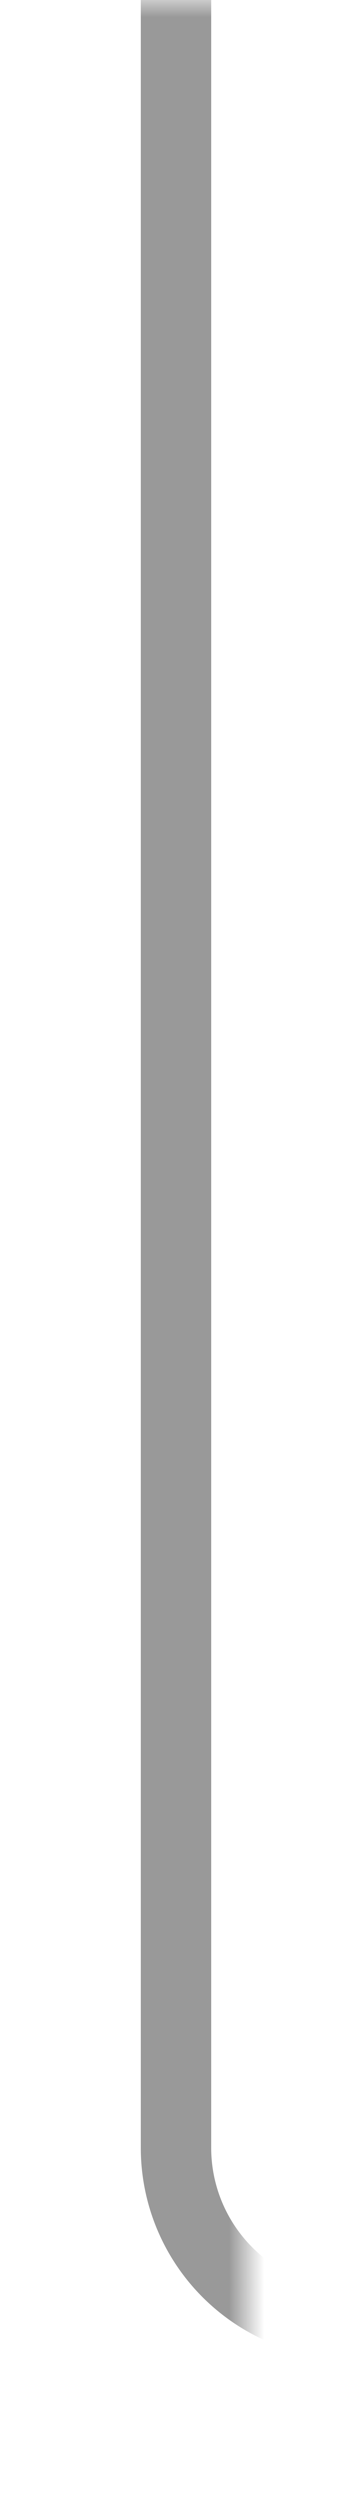 ﻿<?xml version="1.0" encoding="utf-8"?>
<svg version="1.1" xmlns:xlink="http://www.w3.org/1999/xlink" width="10px" height="71px" preserveAspectRatio="xMidYMin meet" viewBox="2269 2352  8 71" xmlns="http://www.w3.org/2000/svg">
  <defs>
    <mask fill="white" id="clip556">
      <path d="M 2275 2404  L 2335 2404  L 2335 2432  L 2275 2432  Z M 2270 2352  L 2414 2352  L 2414 2432  L 2270 2432  Z " fill-rule="evenodd" />
    </mask>
  </defs>
  <path d="M 2273 2352  L 2273 2413  A 5 5 0 0 0 2278 2418 L 2402 2418  " stroke-width="2" stroke="#999999" fill="none" mask="url(#clip556)" />
  <path d="M 2396.893 2413.707  L 2401.186 2418  L 2396.893 2422.293  L 2398.307 2423.707  L 2403.307 2418.707  L 2404.014 2418  L 2403.307 2417.293  L 2398.307 2412.293  L 2396.893 2413.707  Z " fill-rule="nonzero" fill="#999999" stroke="none" mask="url(#clip556)" />
</svg>